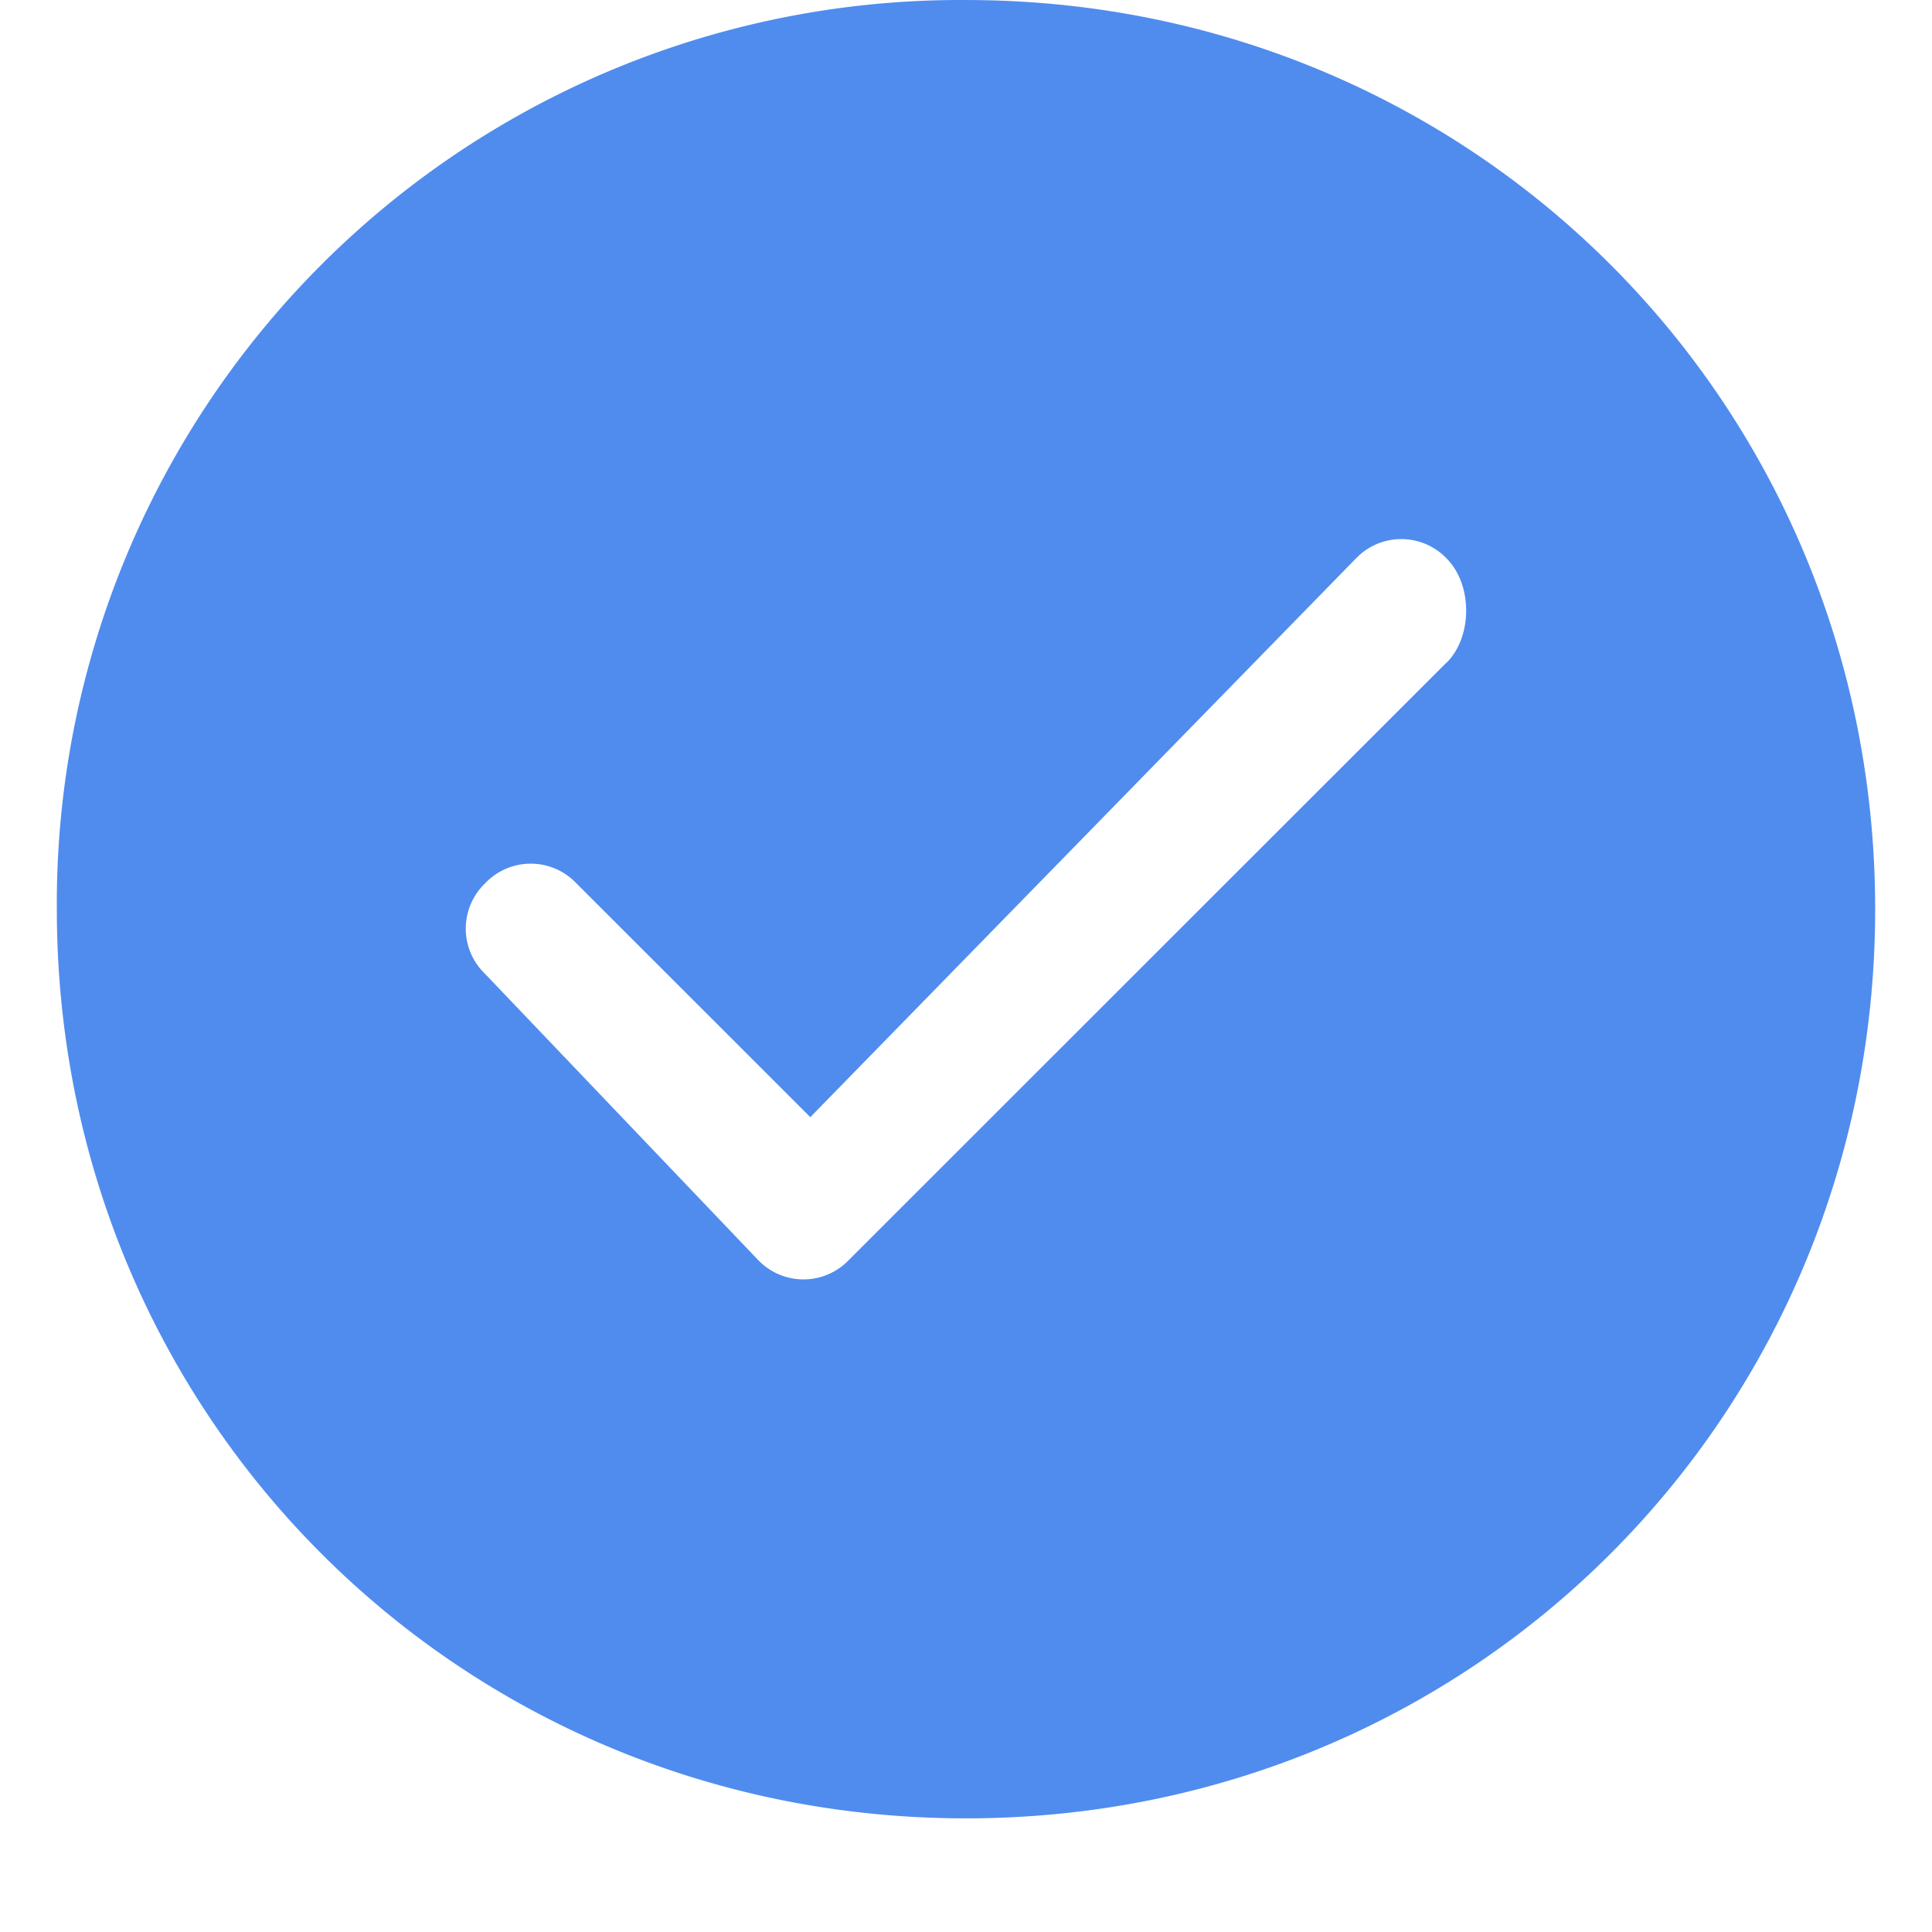 <?xml version="1.0" standalone="no"?><!DOCTYPE svg PUBLIC "-//W3C//DTD SVG 1.1//EN" "http://www.w3.org/Graphics/SVG/1.1/DTD/svg11.dtd"><svg t="1562556524085" class="icon" viewBox="0 0 1024 1024" version="1.1" xmlns="http://www.w3.org/2000/svg" p-id="10414" xmlns:xlink="http://www.w3.org/1999/xlink" width="200" height="200"><defs><style type="text/css"></style></defs><path d="M512 0.01a478.866 478.866 0 0 0-481.878 481.878c0 268.466 213.412 481.878 481.878 481.878s481.878-213.412 481.878-481.878-213.412-481.878-481.878-481.878z m254.733 351.108L449.959 667.772a33.25 33.25 0 0 1-48.188 0l-144.563-151.49a33.25 33.25 0 0 1 0-48.188 33.25 33.25 0 0 1 48.188 0L429.479 592.117l289.127-296.054a33.25 33.25 0 0 1 48.188 0c13.734 13.794 13.734 41.321 0 55.115z" fill="#508CEE" p-id="10415"></path></svg>